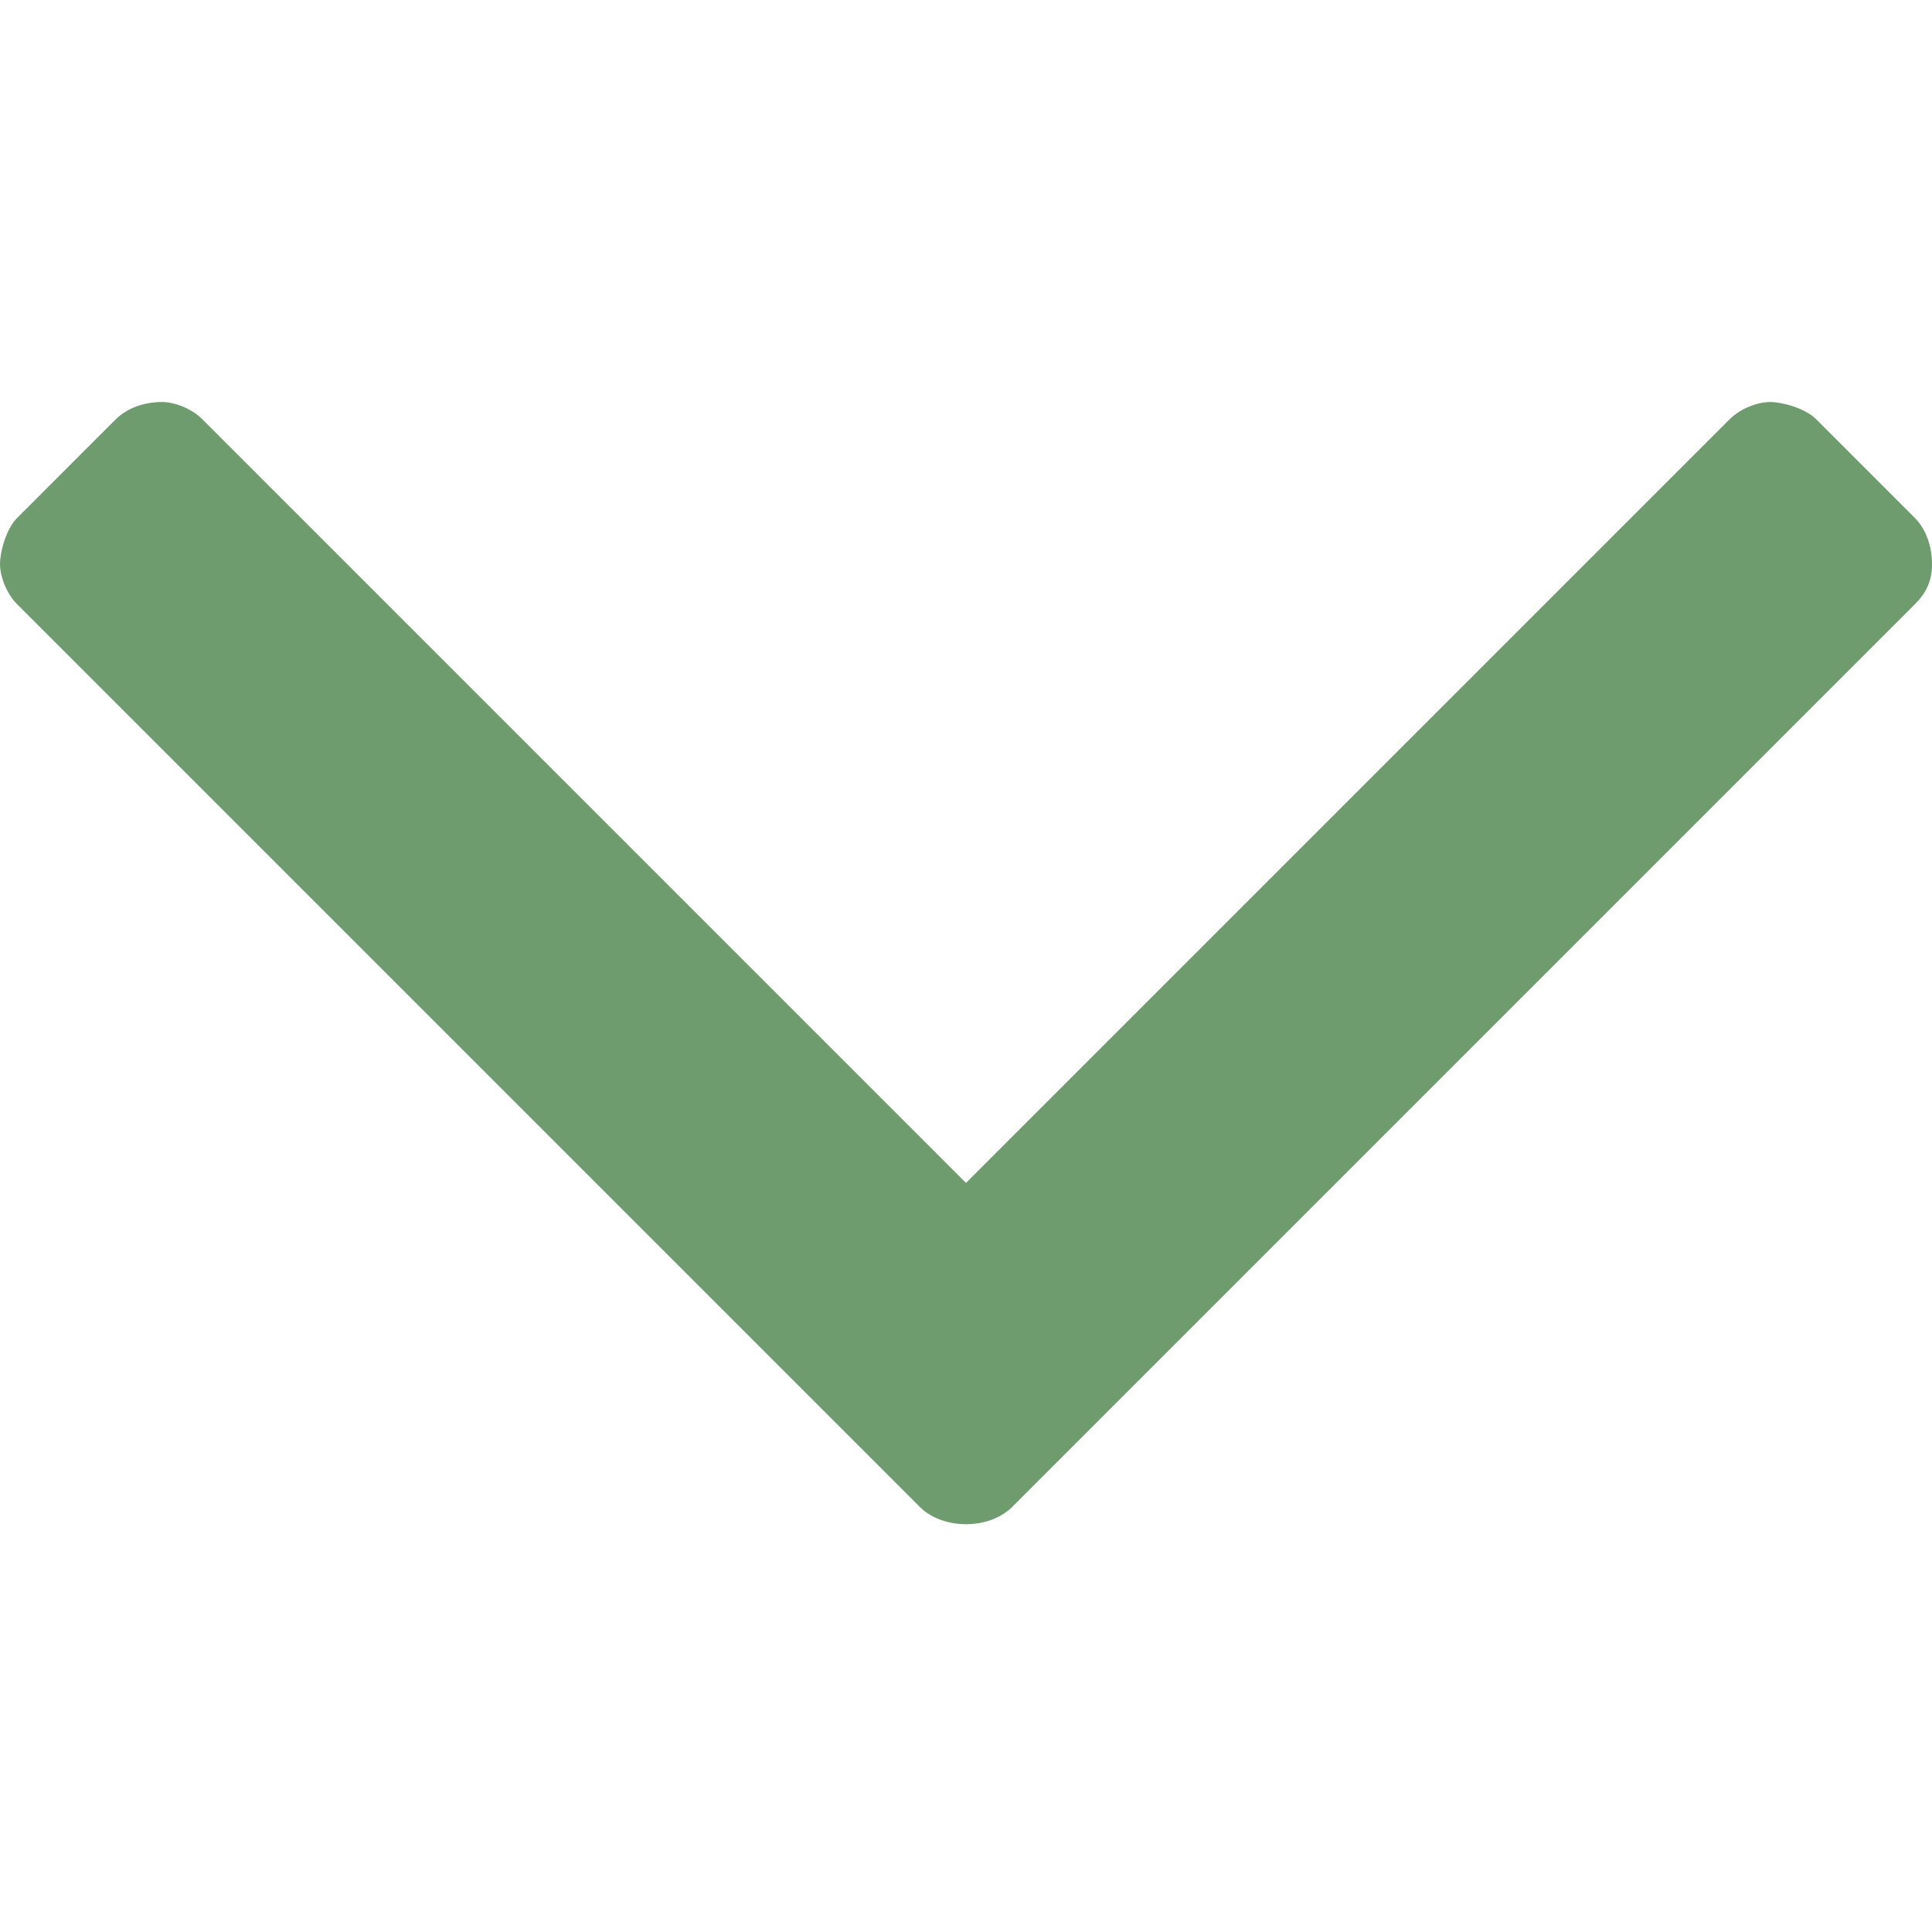 <?xml version="1.0" encoding="utf-8"?>
<!-- Generator: Adobe Illustrator 19.0.0, SVG Export Plug-In . SVG Version: 6.00 Build 0)  -->
<svg version="1.1" id="Capa_1" xmlns="http://www.w3.org/2000/svg" xmlns:xlink="http://www.w3.org/1999/xlink" x="0px" y="0px"
	 width="12" height="12" viewBox="0 0 33.4 19.5" style="enable-background:new 0 0 33.4 19.5;" xml:space="preserve">
<g id="XMLID_2_" fill="#6E9C6E">
	<path id="XMLID_3_" d="M33.1,3.5L17.5,19.1c-0.2,0.2-0.5,0.3-0.8,0.3s-0.6-0.1-0.8-0.3L0.3,3.5C0.1,3.3,0,3,0,2.8S0.1,2.2,0.3,2
		L2,0.3C2.2,0.1,2.5,0,2.8,0C3,0,3.3,0.1,3.5,0.3l13.2,13.2L29.9,0.3C30.1,0.1,30.4,0,30.6,0s0.6,0.1,0.8,0.3L33.1,2
		c0.2,0.2,0.3,0.5,0.3,0.8S33.3,3.3,33.1,3.5z"/>
</g>
</svg>
